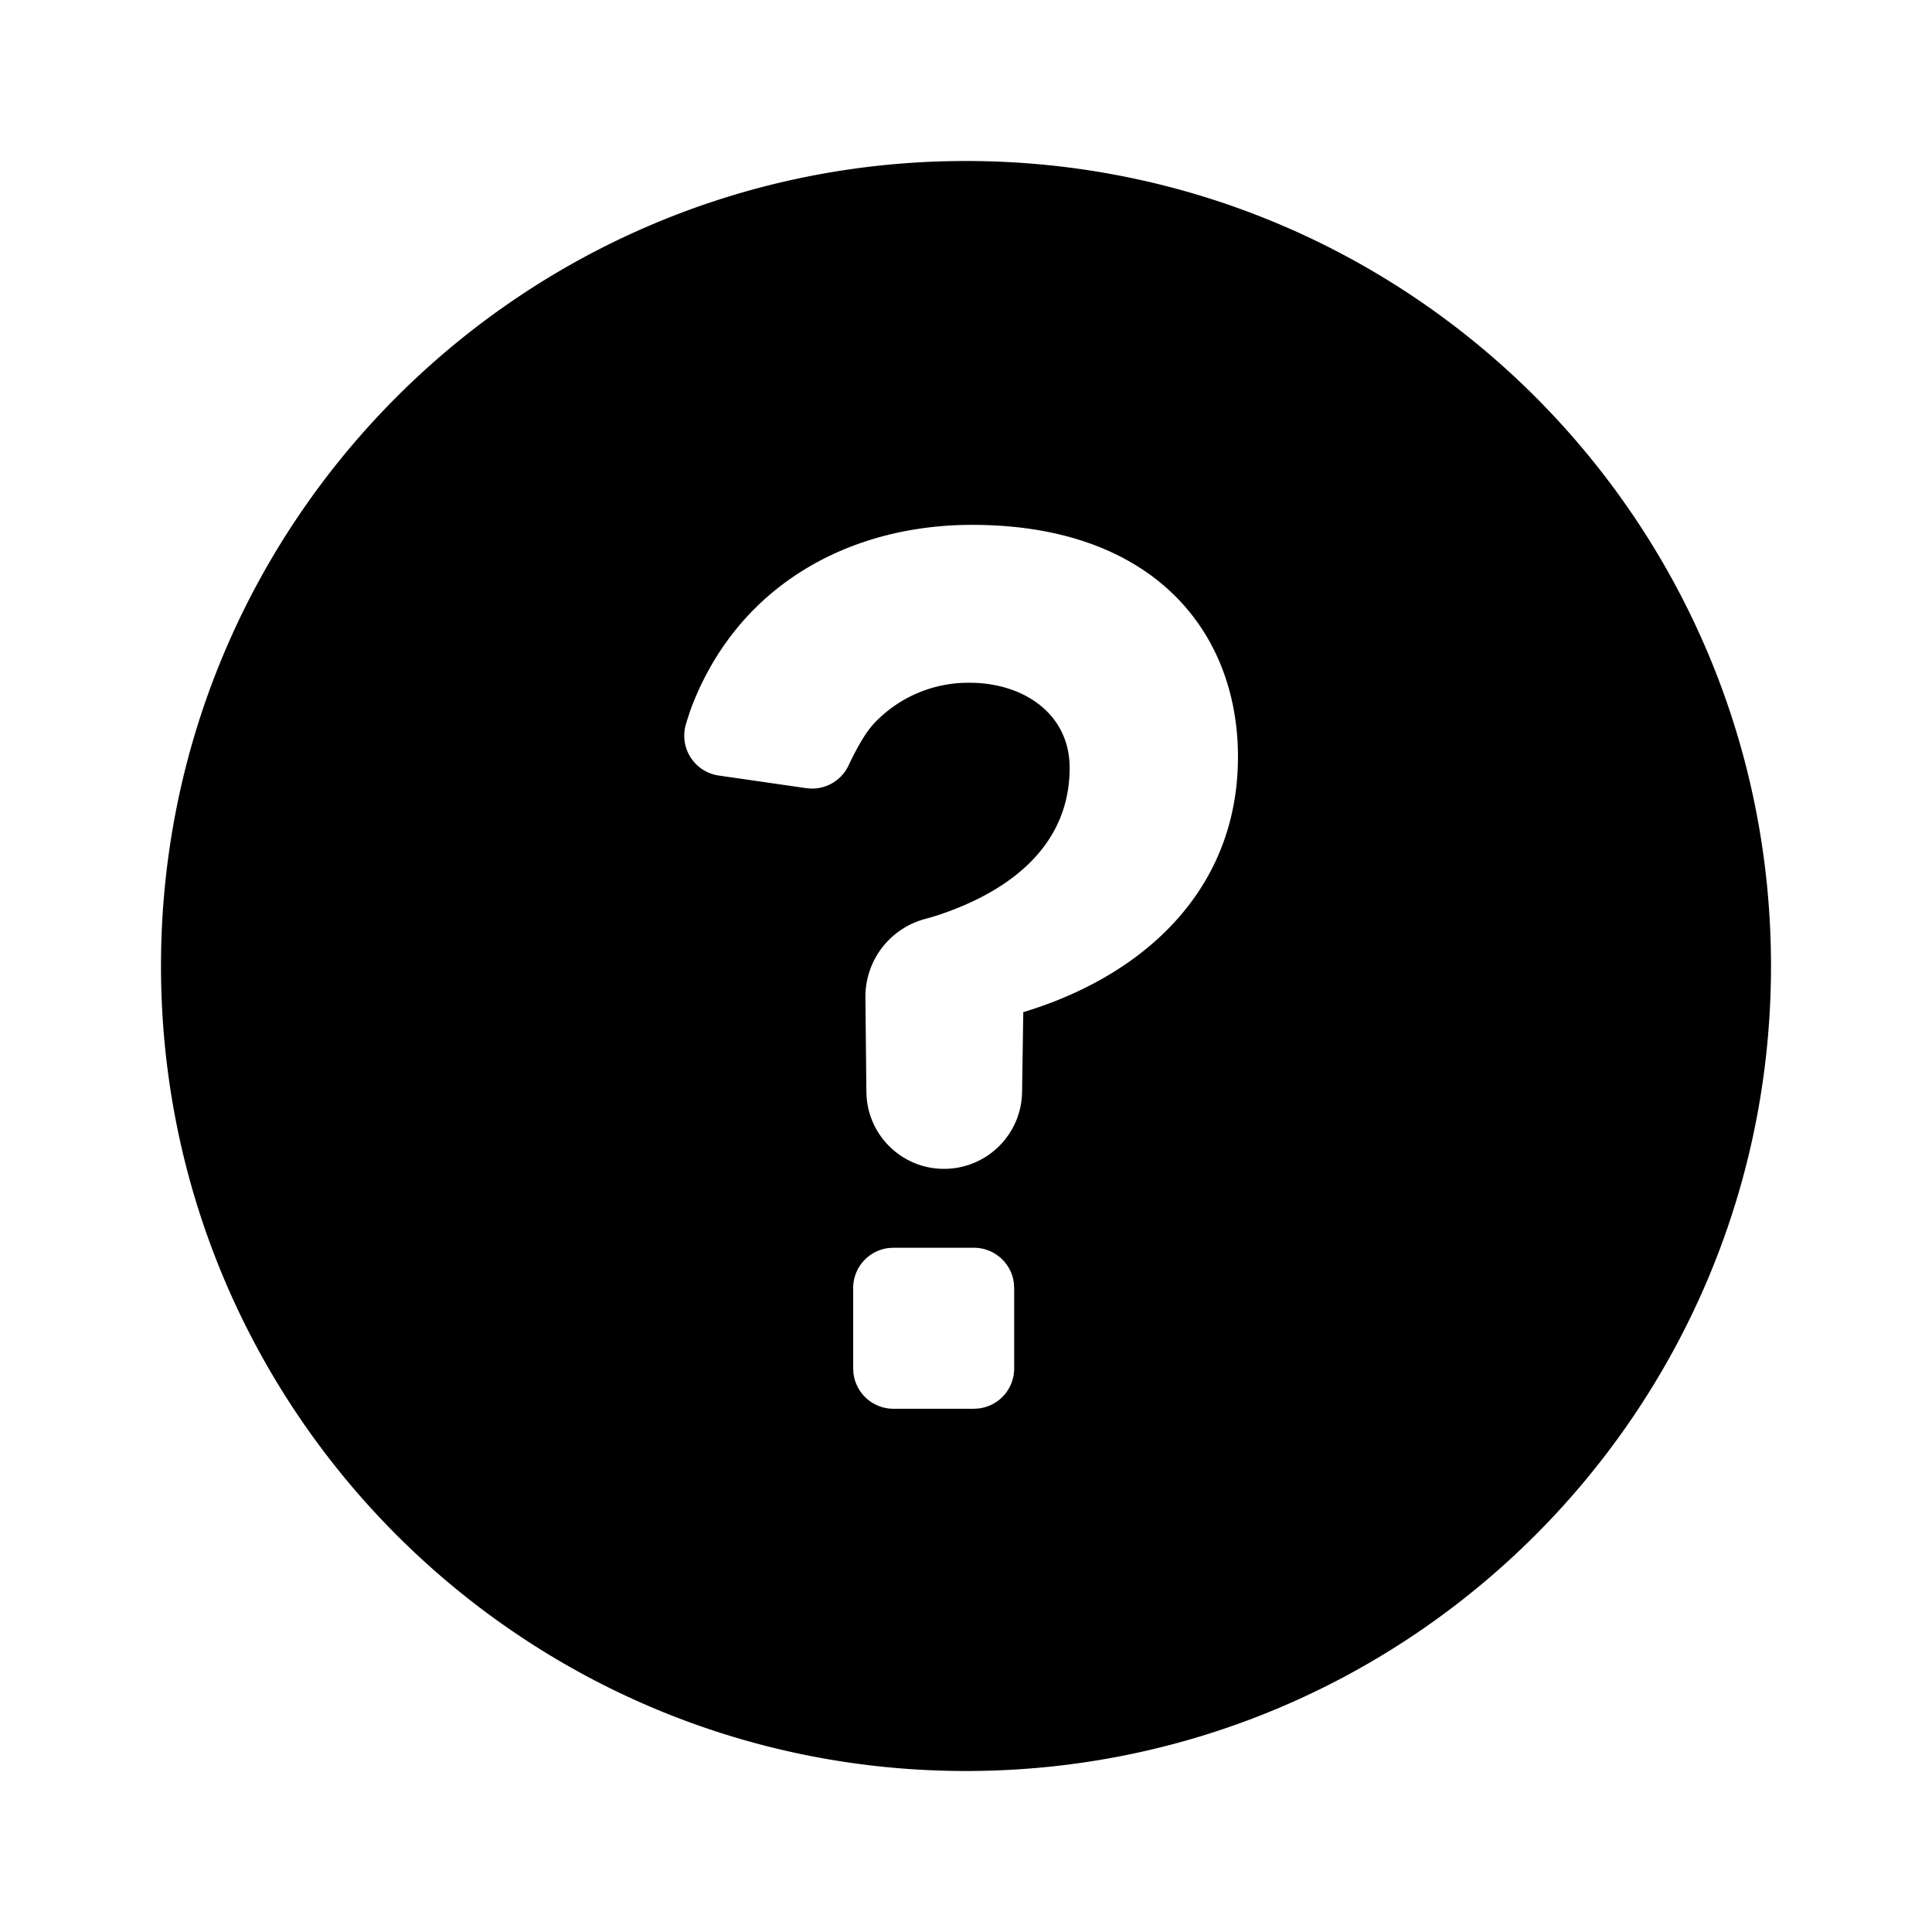 <svg xmlns="http://www.w3.org/2000/svg" viewBox="0 0 1024 1024" version="1.1"><path d="M512 85.333c235.648 0 426.667 191.019 426.667 426.667s-191.019 426.667-426.667 426.667S85.333 747.648 85.333 512 276.352 85.333 512 85.333z m4.203 576h-42.667l-2.475 0.149a21.333 21.333 0 0 0-18.859 21.184v42.667l0.149 2.496a21.333 21.333 0 0 0 21.184 18.837h42.667l2.496-0.149a21.333 21.333 0 0 0 18.837-21.184v-42.667l-0.149-2.496a21.333 21.333 0 0 0-21.184-18.837z m-0.981-383.147c-64.427 0-123.115 31.36-148.224 95.36-1.067 2.773-2.24 6.229-3.456 10.347a21.333 21.333 0 0 0 17.408 27.157l46.421 6.699 2.517 0.213a21.333 21.333 0 0 0 19.84-12.224c5.077-10.773 9.707-18.347 13.931-22.741a68.693 68.693 0 0 1 50.283-21.12c28.437 0 52.992 16.363 52.992 45.12 0 40.448-30.507 64.896-69.077 77.824-2.197 0.747-4.736 1.493-7.595 2.261a42.667 42.667 0 0 0-31.573 41.643l0.512 50.069 0.171 3.2c1.835 21.056 19.499 37.525 40.981 37.525 22.613 0 41.024-18.133 41.365-40.725l0.64-42.325 5.525-1.749c61.909-20.48 108.267-65.643 108.267-133.611 0-66.027-44.587-122.923-140.928-122.923z" p-id="47541"></path></svg>